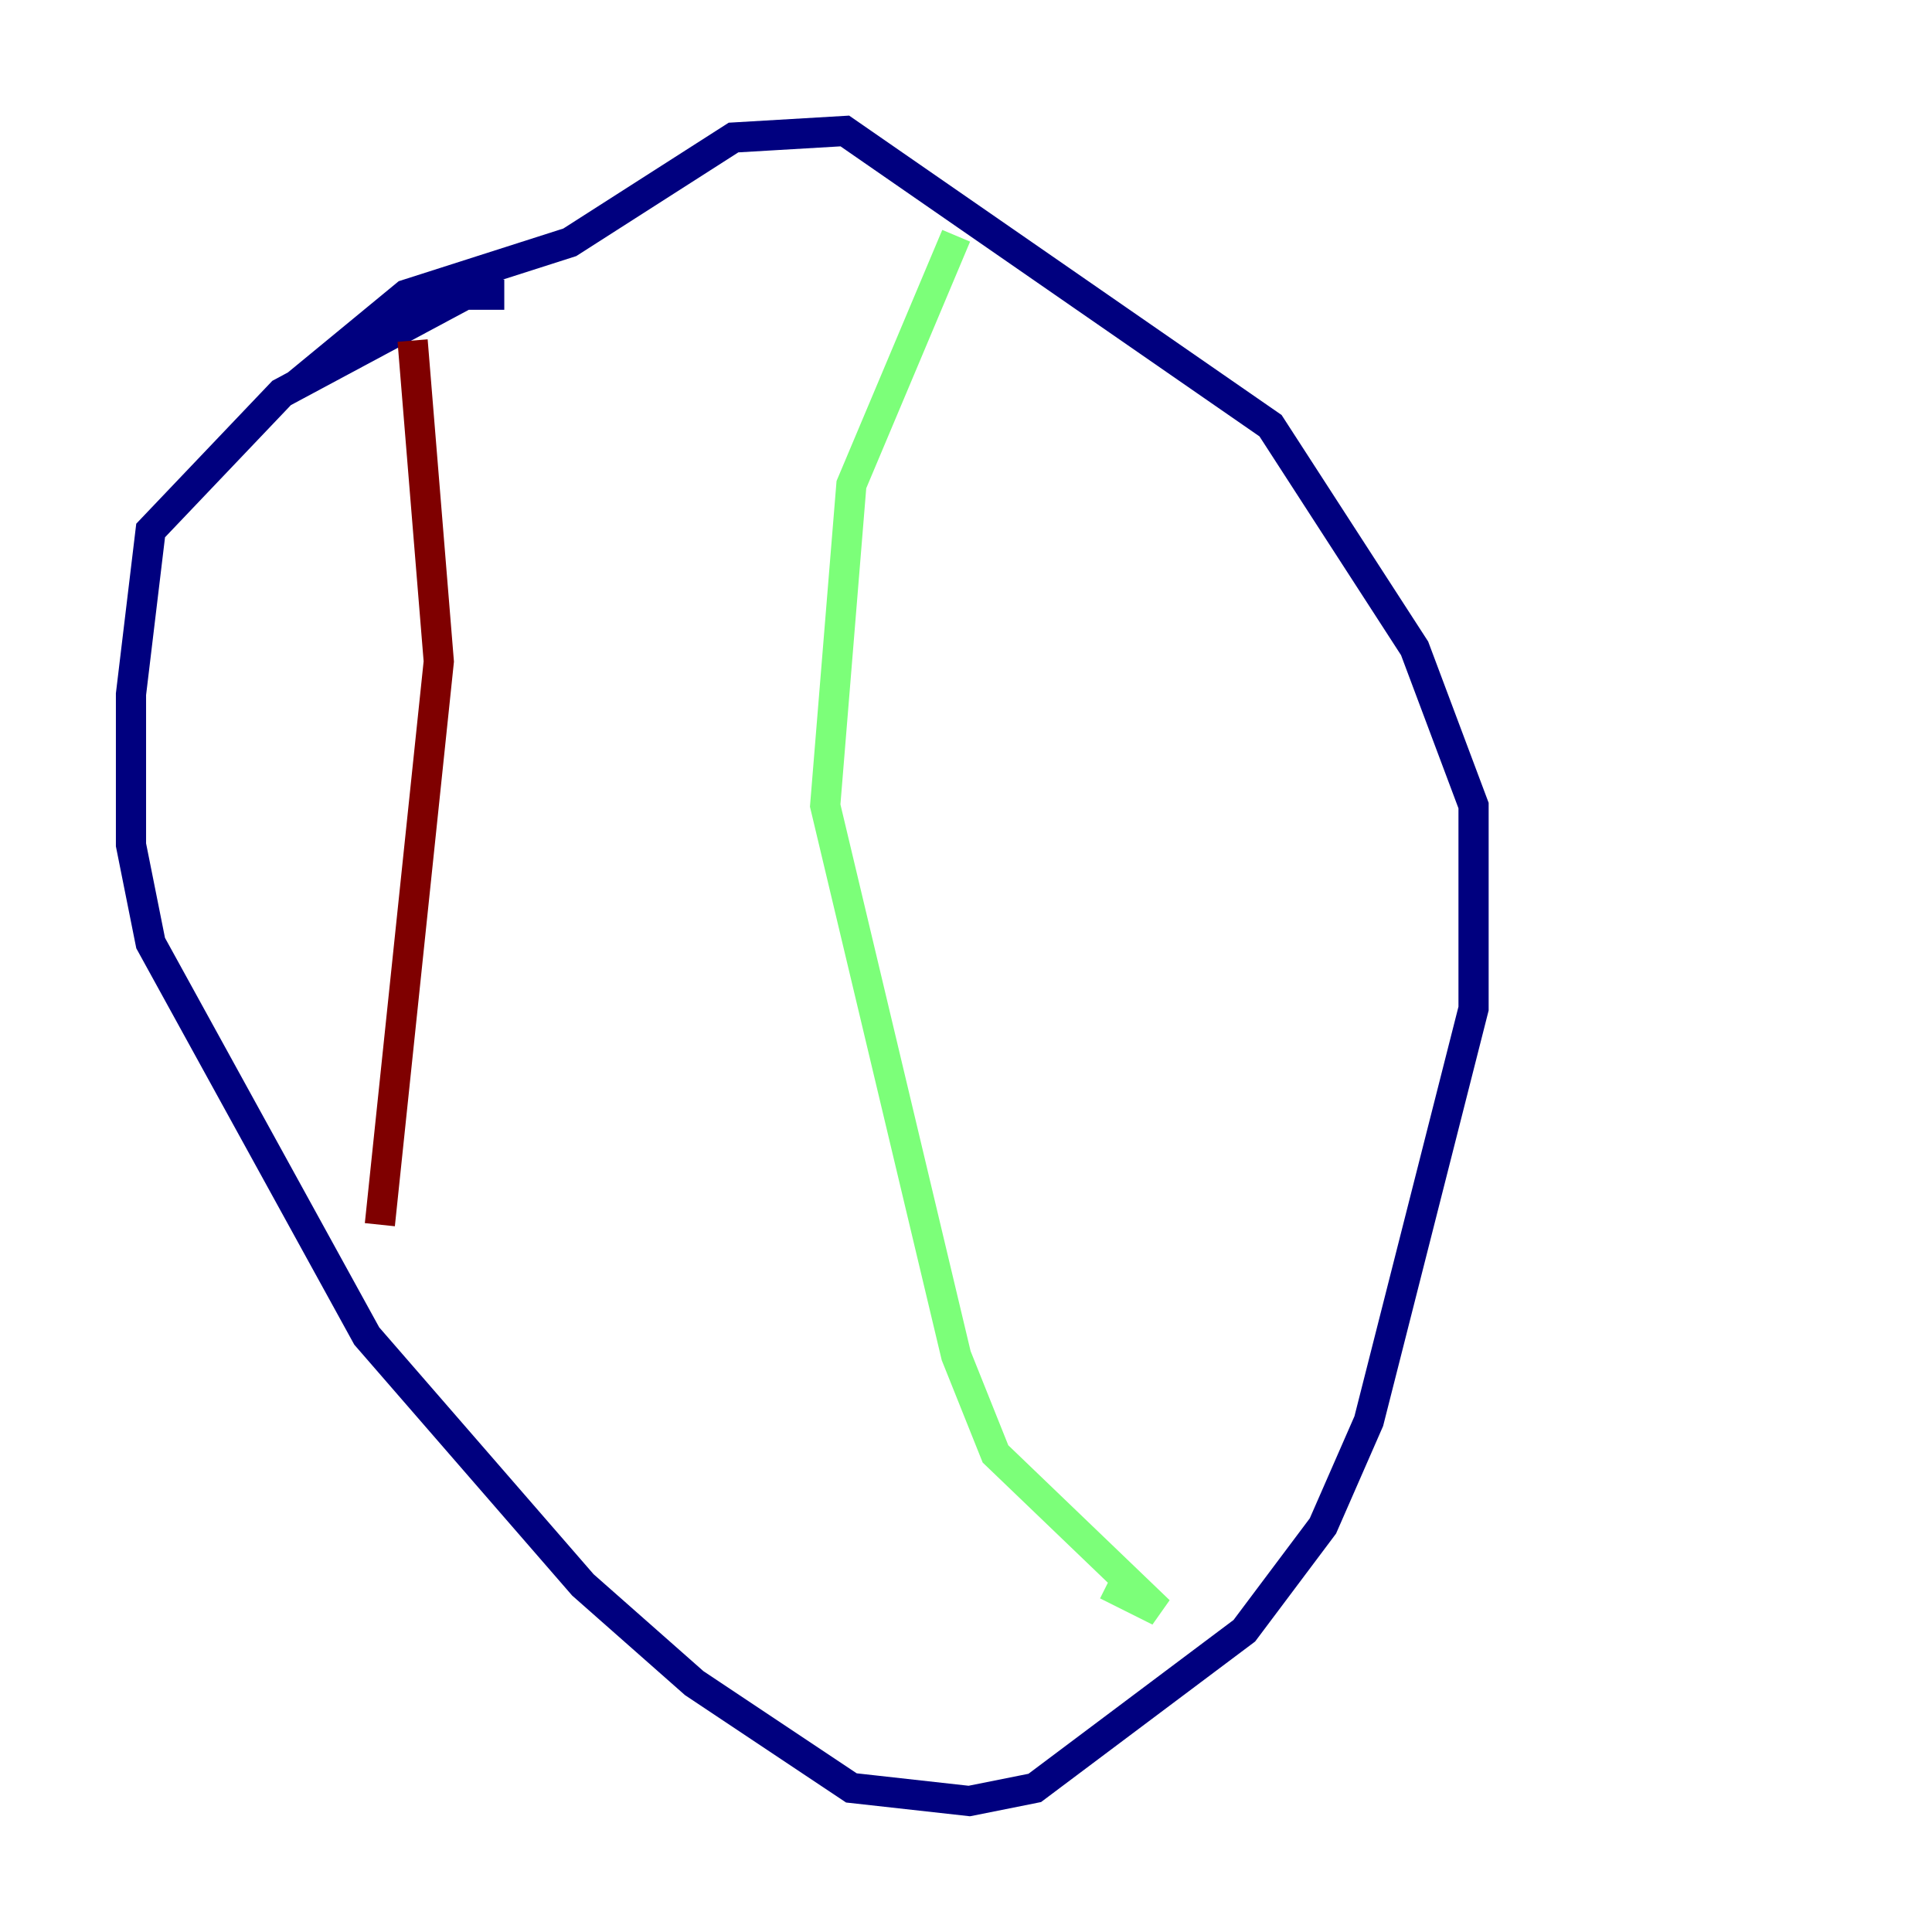 <?xml version="1.0" encoding="utf-8" ?>
<svg baseProfile="tiny" height="128" version="1.2" viewBox="0,0,128,128" width="128" xmlns="http://www.w3.org/2000/svg" xmlns:ev="http://www.w3.org/2001/xml-events" xmlns:xlink="http://www.w3.org/1999/xlink"><defs /><polyline fill="none" points="33.41,19.525 30.807,19.525 18.658,26.034 9.98,35.146 8.678,45.993 8.678,55.973 9.98,62.481 24.298,88.515 38.617,105.003 45.993,111.512 56.407,118.454 64.217,119.322 68.556,118.454 82.441,108.041 87.647,101.098 90.685,94.156 97.627,66.82 97.627,53.37 93.722,42.956 84.176,28.203 55.973,8.678 48.597,9.112 37.749,16.054 26.902,19.525 19.525,25.6" stroke="#00007f" stroke-width="2" /><polyline fill="none" points="63.349,15.62 56.407,32.108 54.671,53.37 63.349,89.817 65.953,96.325 76.8,106.739 73.329,105.003" stroke="#7cff79" stroke-width="2" /><polyline fill="none" points="27.336,22.563 29.071,43.824 25.166,81.139" stroke="#7f0000" stroke-width="2" /></svg>